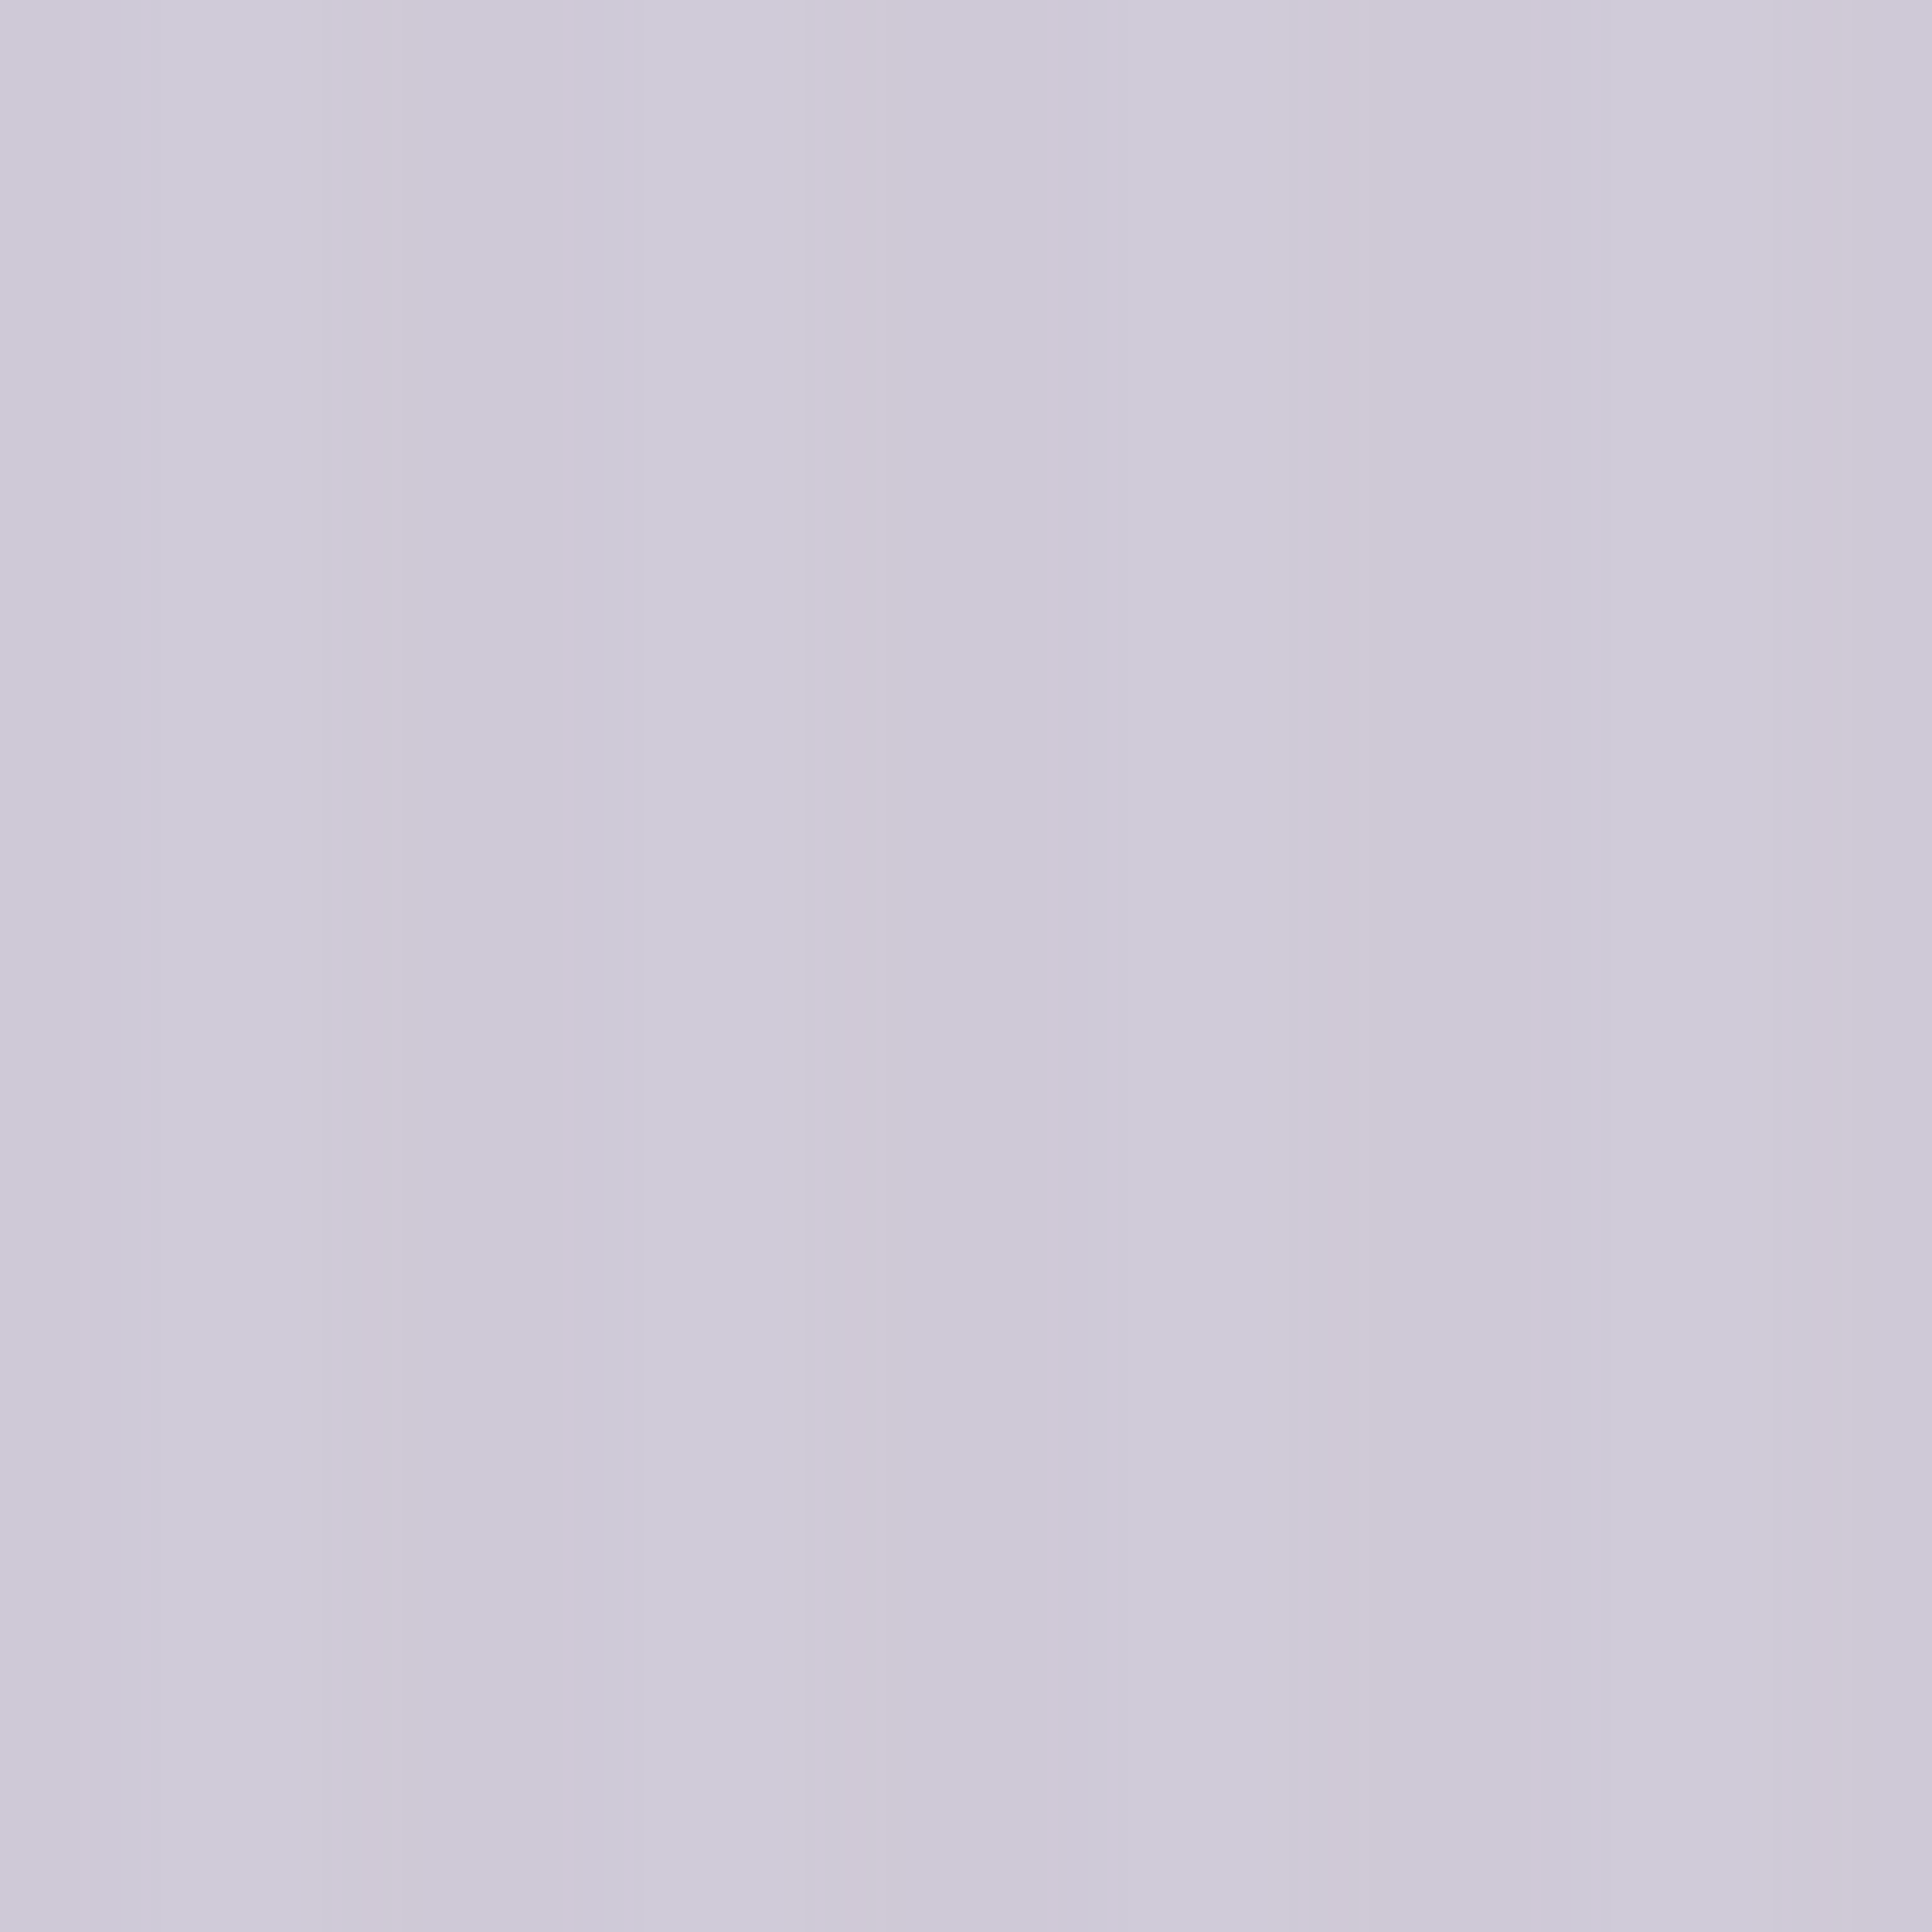 <?xml version="1.0" encoding="utf-8"?>
<!-- Generator: Adobe Illustrator 26.0.0, SVG Export Plug-In . SVG Version: 6.00 Build 0)  -->
<svg version="1.1" id="Capa_1" xmlns="http://www.w3.org/2000/svg" xmlns:xlink="http://www.w3.org/1999/xlink" x="0px" y="0px"
	 viewBox="0 0 16 16" style="enable-background:new 0 0 16 16;" xml:space="preserve">
<style type="text/css">
	.st0{fill:none;}
	.st1{fill-rule:evenodd;clip-rule:evenodd;fill:#9C92AC;}
	.st2{fill-rule:evenodd;clip-rule:evenodd;fill:#DFDBE5;}
	.st3{fill-rule:evenodd;clip-rule:evenodd;fill:url(#Nueva_muestra_de_motivo_4);}
</style>
<pattern  width="4" height="1" patternUnits="userSpaceOnUse" id="Nueva_muestra_de_motivo_4" viewBox="0 -1 4 1" style="overflow:visible;">
	<g>
		<rect y="-1" class="st0" width="4" height="1"/>
		<g>
			<g id="autumn_00000041985894176165850870000013130700186048137369_">
				<path class="st1" d="M0.59-1l1.22,0.53v-0.44c0-0.03,0-0.06-0.01-0.09h0.1C1.9-0.97,1.9-0.94,1.9-0.91v0.58l-0.1-0.04L0.38-1
					H0.59z M1.8,0c-0.03-0.09-0.1-0.17-0.2-0.21L0.1-0.87v0.44c0,0.13,0.08,0.24,0.21,0.3L0.59,0H0.38L0.26-0.05
					C0.1-0.12,0-0.27,0-0.42V-1l0.1,0.04l1.55,0.68C1.77-0.23,1.86-0.12,1.89,0H1.8z M3.41,0l0.29-0.13C3.82-0.18,3.9-0.3,3.9-0.42
					v-0.44L2.4-0.21C2.31-0.17,2.23-0.09,2.2,0h-0.1c0.03-0.12,0.12-0.23,0.25-0.28L3.9-0.96L4-1v0.58c0,0.16-0.1,0.3-0.26,0.37
					L3.62,0H3.41z M3.41-1L2.19-0.47v-0.44c0-0.03,0-0.06,0.01-0.09h-0.1C2.1-0.97,2.1-0.94,2.1-0.91v0.58l0.1-0.04L3.62-1H3.41z"/>
			</g>
		</g>
	</g>
</pattern>
<rect class="st2" width="16" height="16"/>
<rect class="st3" width="16" height="16"/>
</svg>

